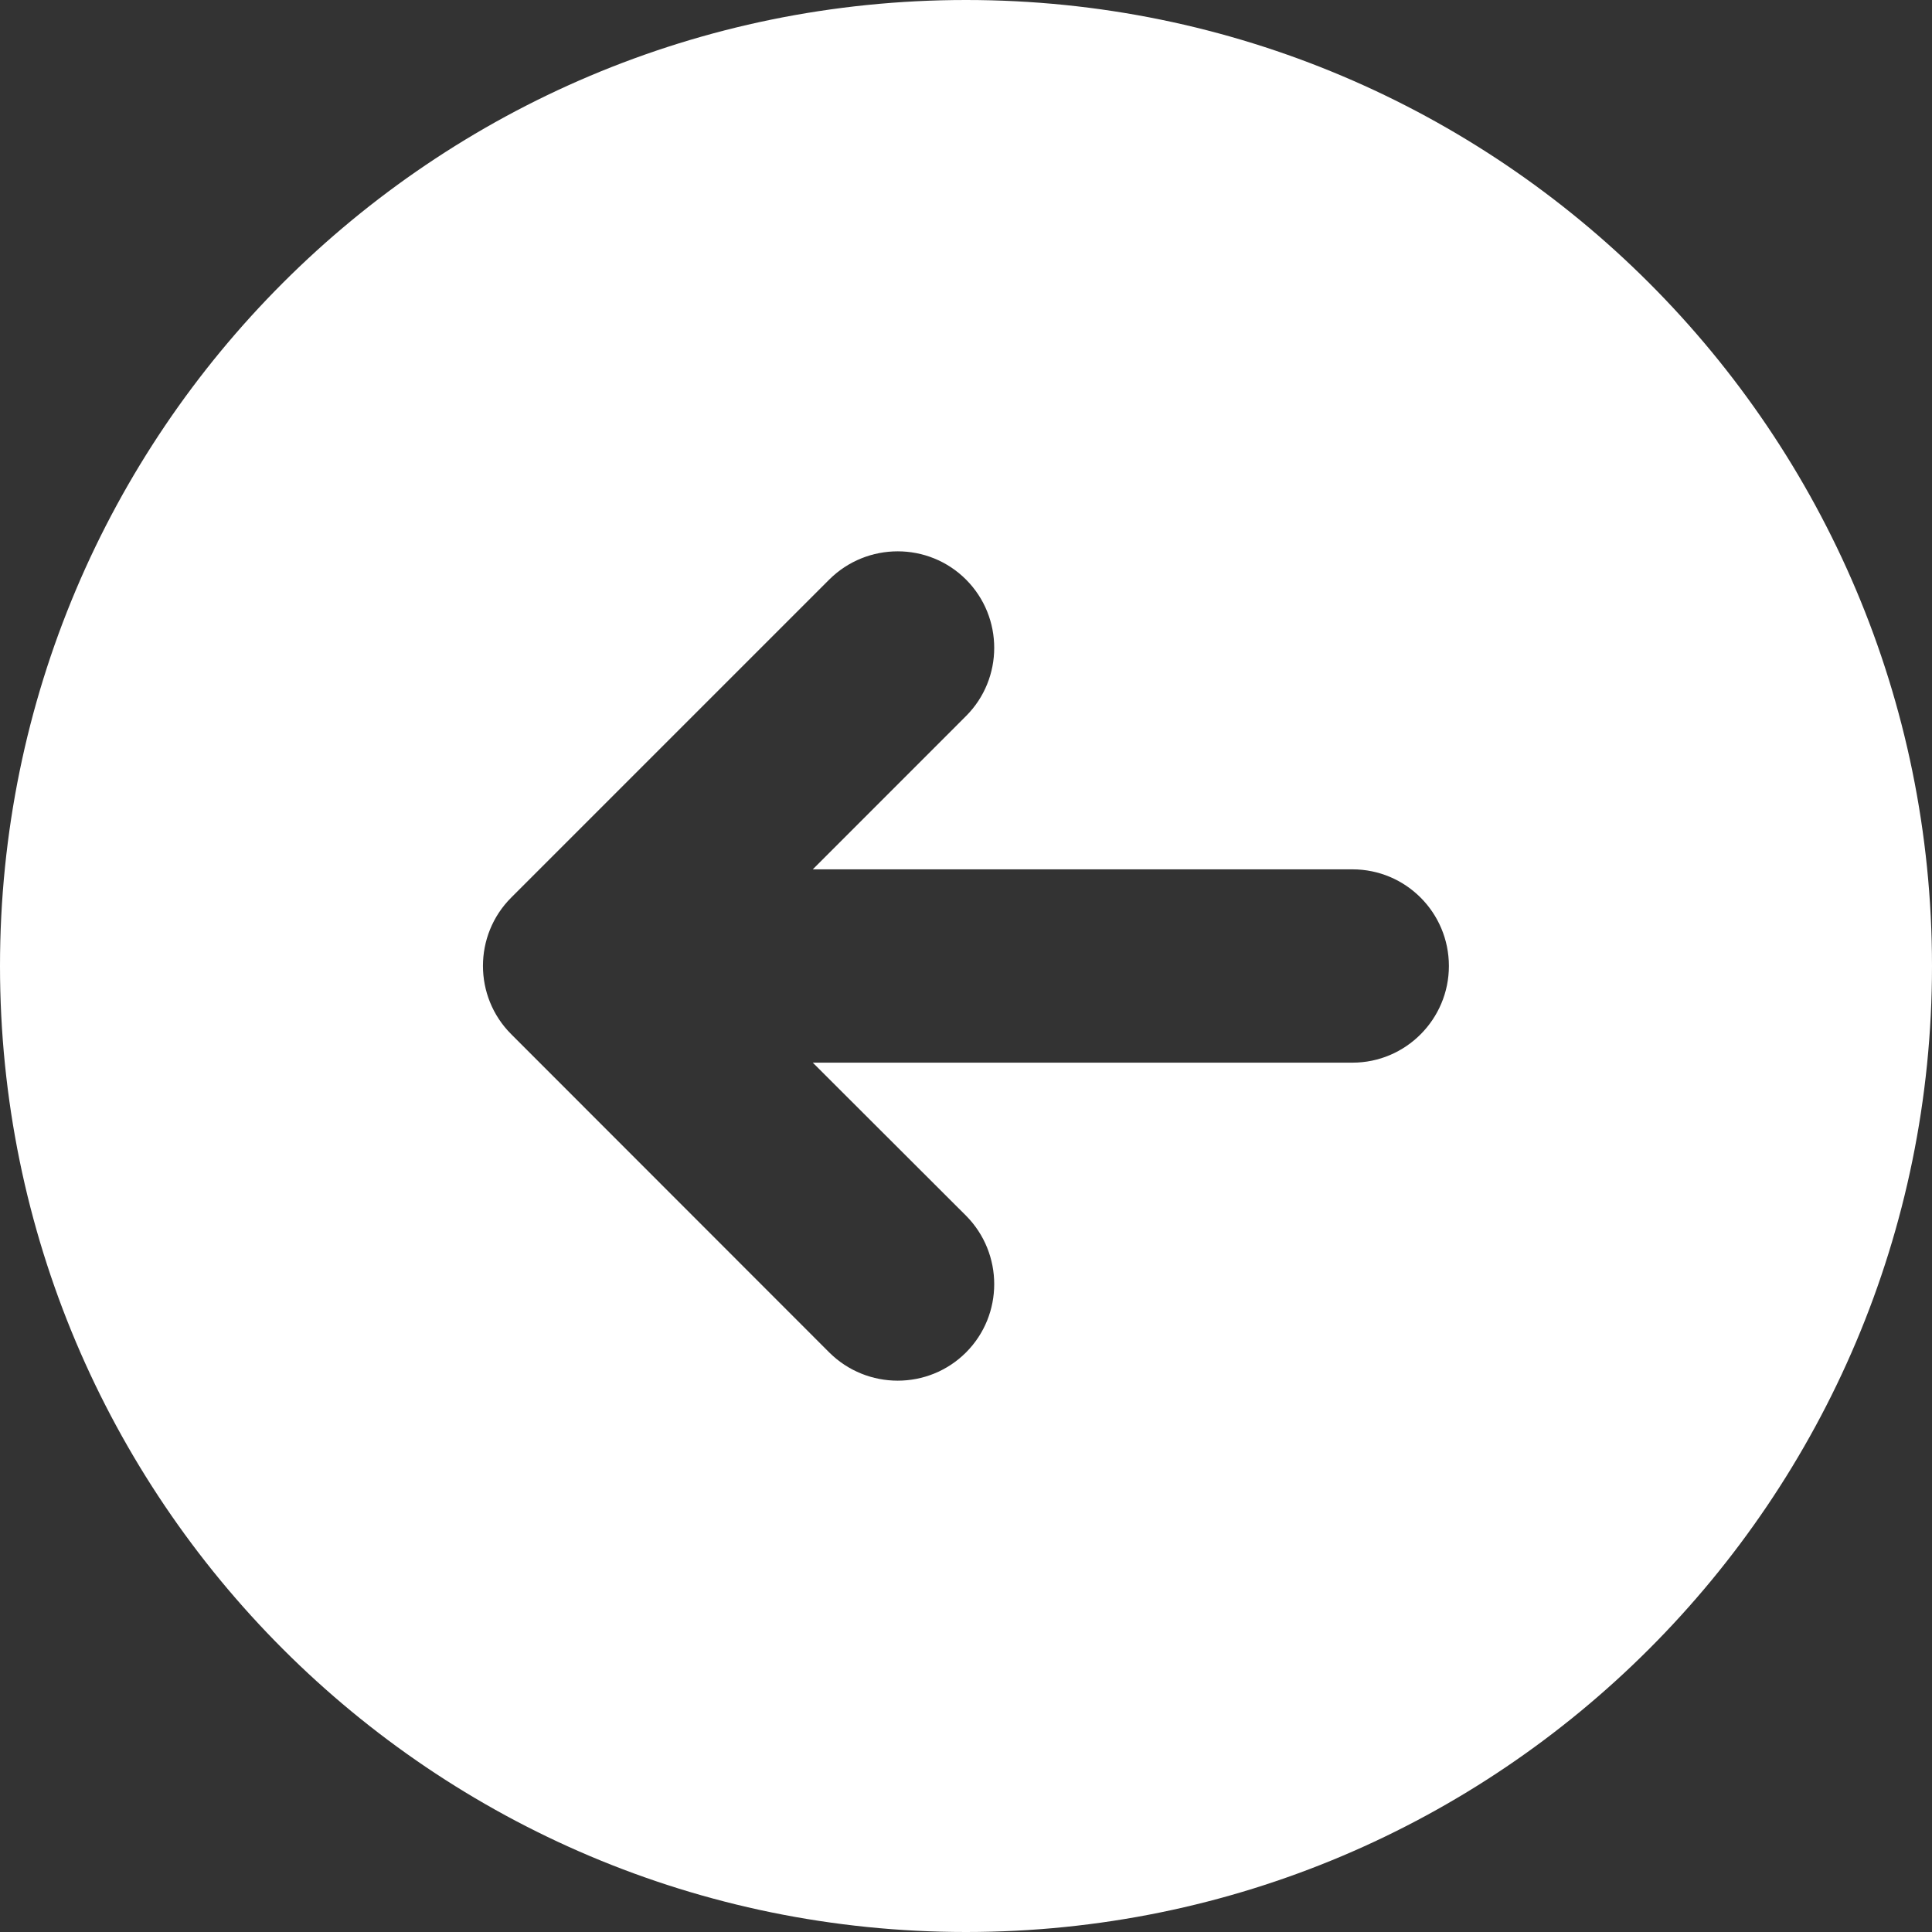 <svg width="36" height="36" viewBox="0 0 36 36" fill="none" xmlns="http://www.w3.org/2000/svg">
<rect x="0" y="0" width="36" height="36" fill="#333333" stroke="none"/>
<path d="M18 0C8.056 0 0 8.056 0 18C0 27.94 8.056 36 18 36C27.94 36 36 27.94 36 18C36 8.056 27.94 0 18 0ZM25.201 19.801H15.145L18 22.652C18.701 23.358 18.701 24.499 18 25.201C17.299 25.902 16.157 25.902 15.452 25.201L9.525 19.27C8.824 18.569 8.824 17.427 9.525 16.726L15.452 10.799C16.157 10.098 17.299 10.098 18 10.799C18.701 11.501 18.701 12.642 18 13.343L15.145 16.199H25.201C26.193 16.199 26.998 17.004 26.998 18C26.998 18.992 26.193 19.801 25.201 19.801Z" fill="white"/>
</svg>

